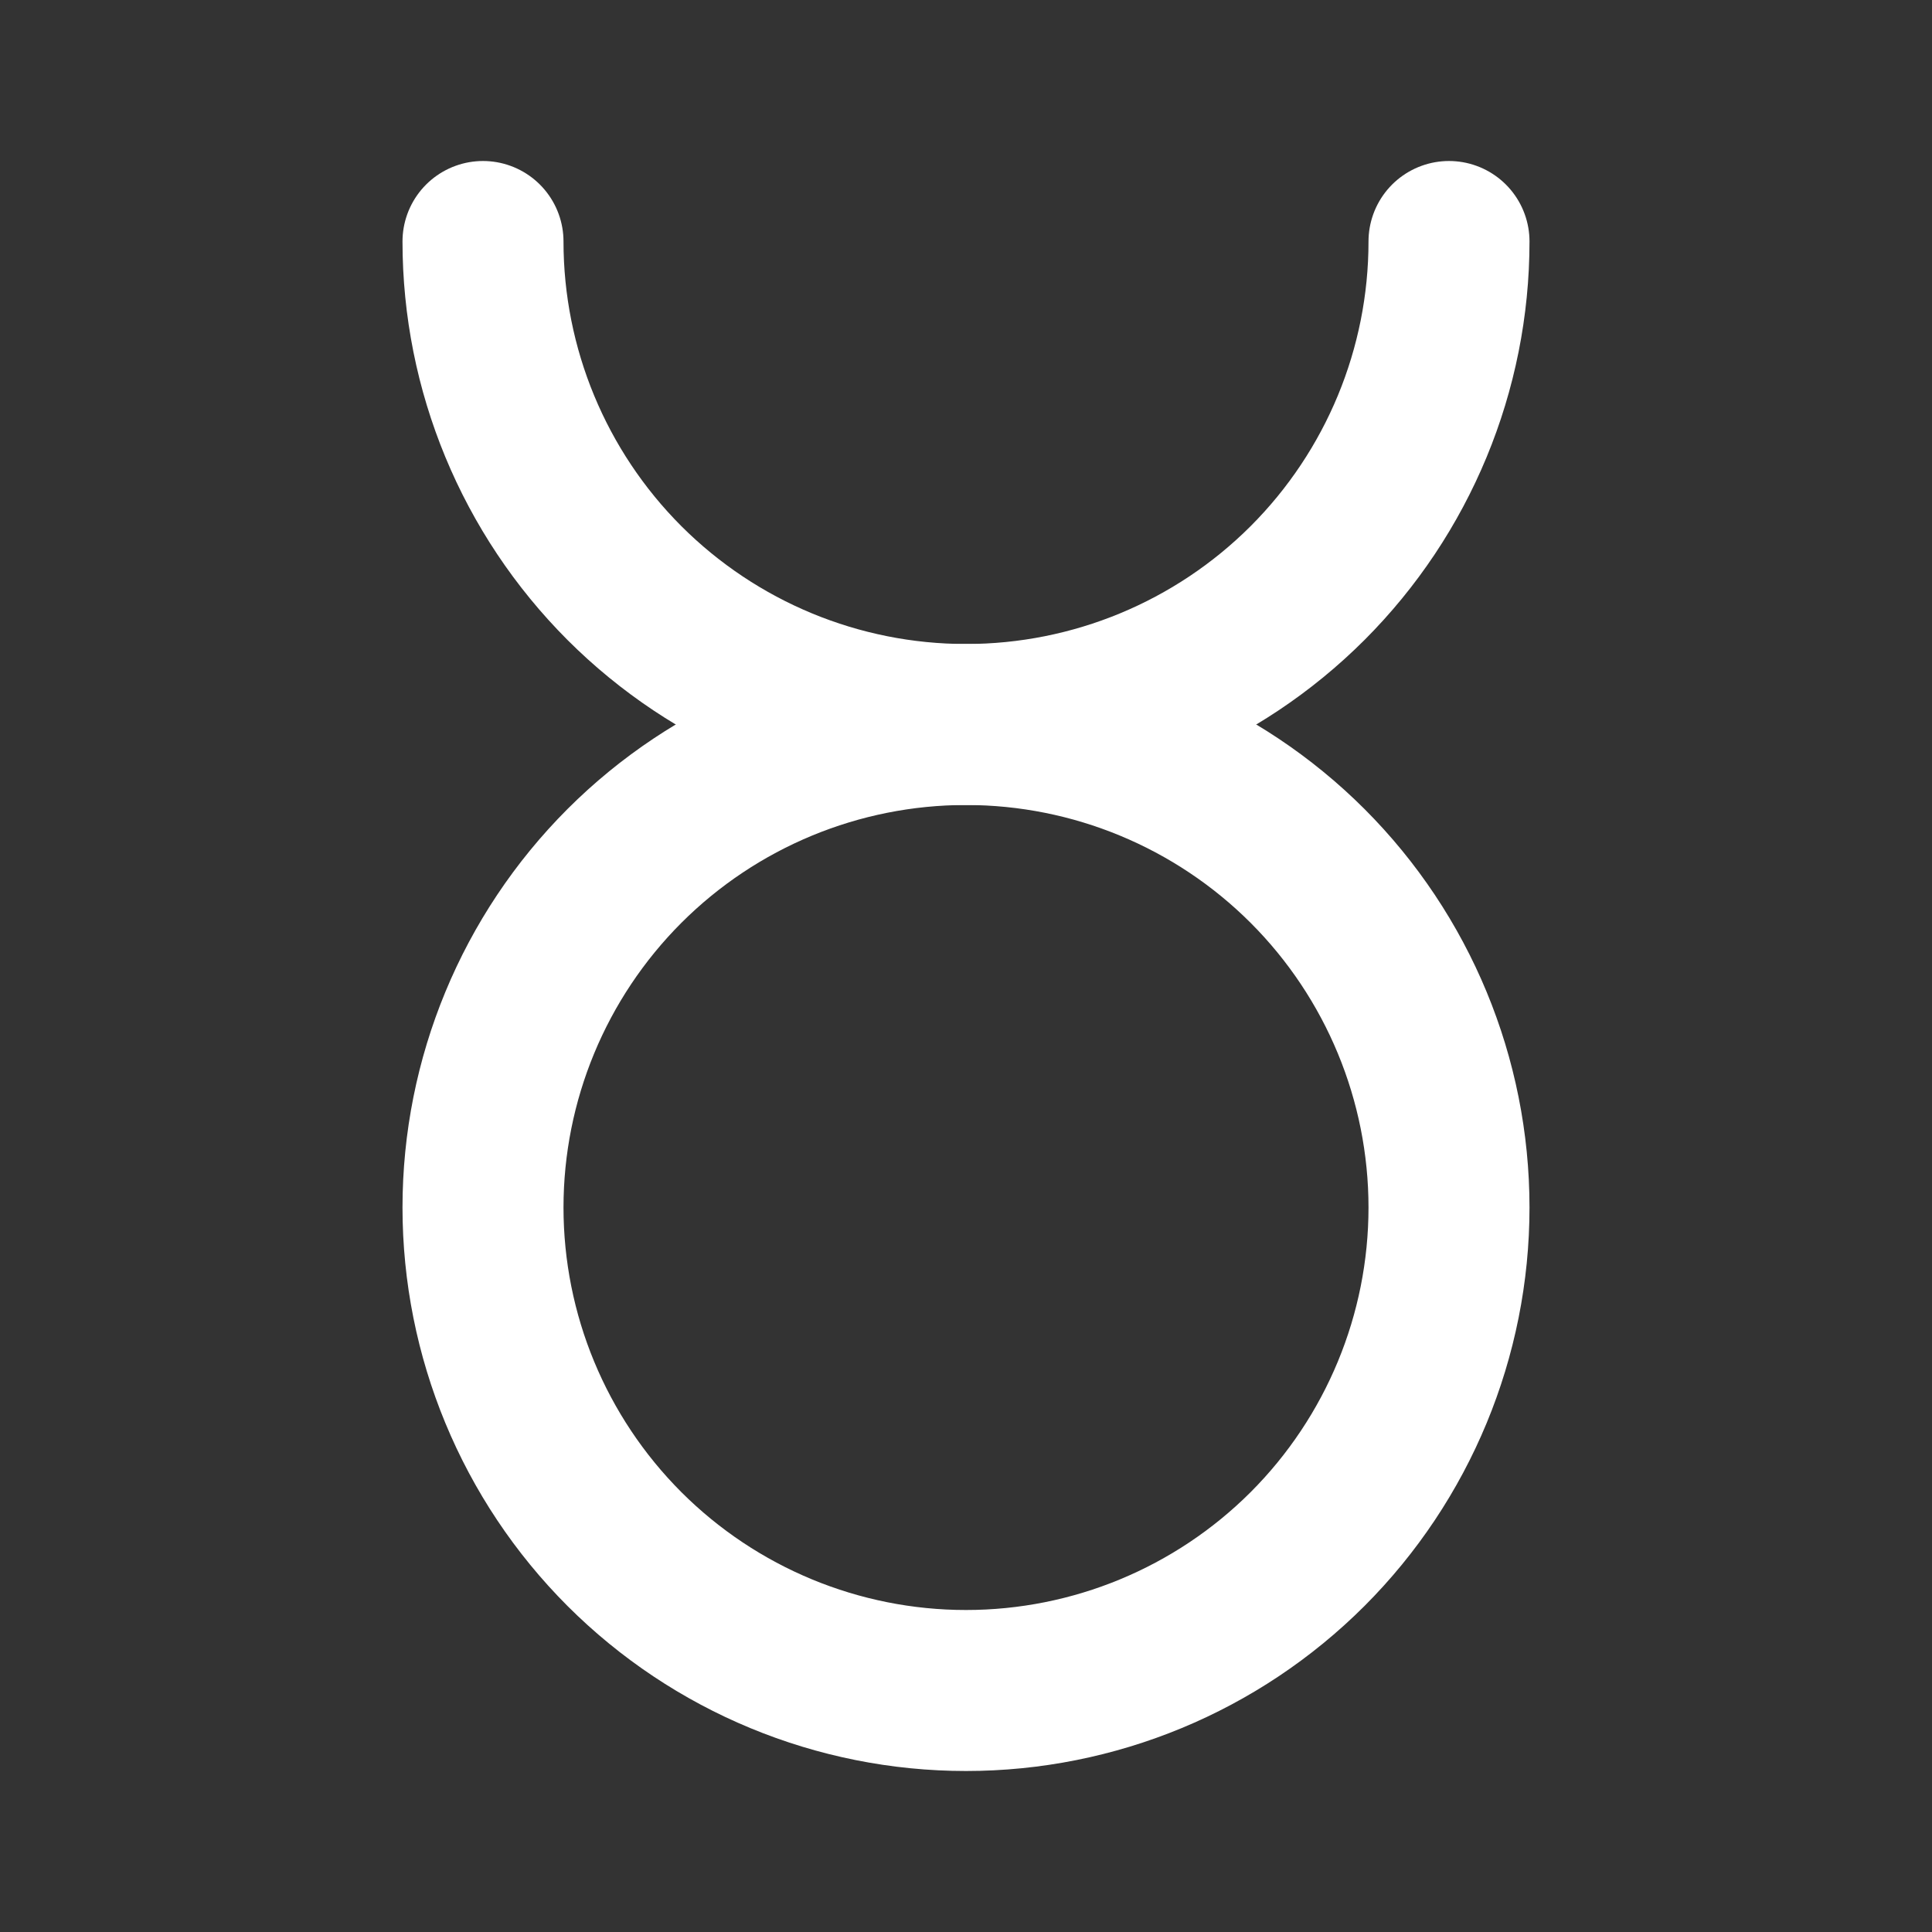 <svg width="24" height="24" viewBox="0 0 24 24" fill="none" xmlns="http://www.w3.org/2000/svg">
<rect x="0" y="0" width="24" height="24" fill="#333333" stroke="none"/>
<path d="M6 3C6 4.591 6.632 6.117 7.757 7.243C8.883 8.368 10.409 9 12 9C13.591 9 15.117 8.368 16.243 7.243C17.368 6.117 18 4.591 18 3" stroke="white" stroke-width="2" stroke-linecap="round" stroke-linejoin="round"/>
<path d="M12 21C13.591 21 15.117 20.368 16.243 19.243C17.368 18.117 18 16.591 18 15C18 13.409 17.368 11.883 16.243 10.757C15.117 9.632 13.591 9 12 9C10.409 9 8.883 9.632 7.757 10.757C6.632 11.883 6 13.409 6 15C6 16.591 6.632 18.117 7.757 19.243C8.883 20.368 10.409 21 12 21V21Z" stroke="white" stroke-width="2" stroke-linecap="round" stroke-linejoin="round"/>
</svg>
